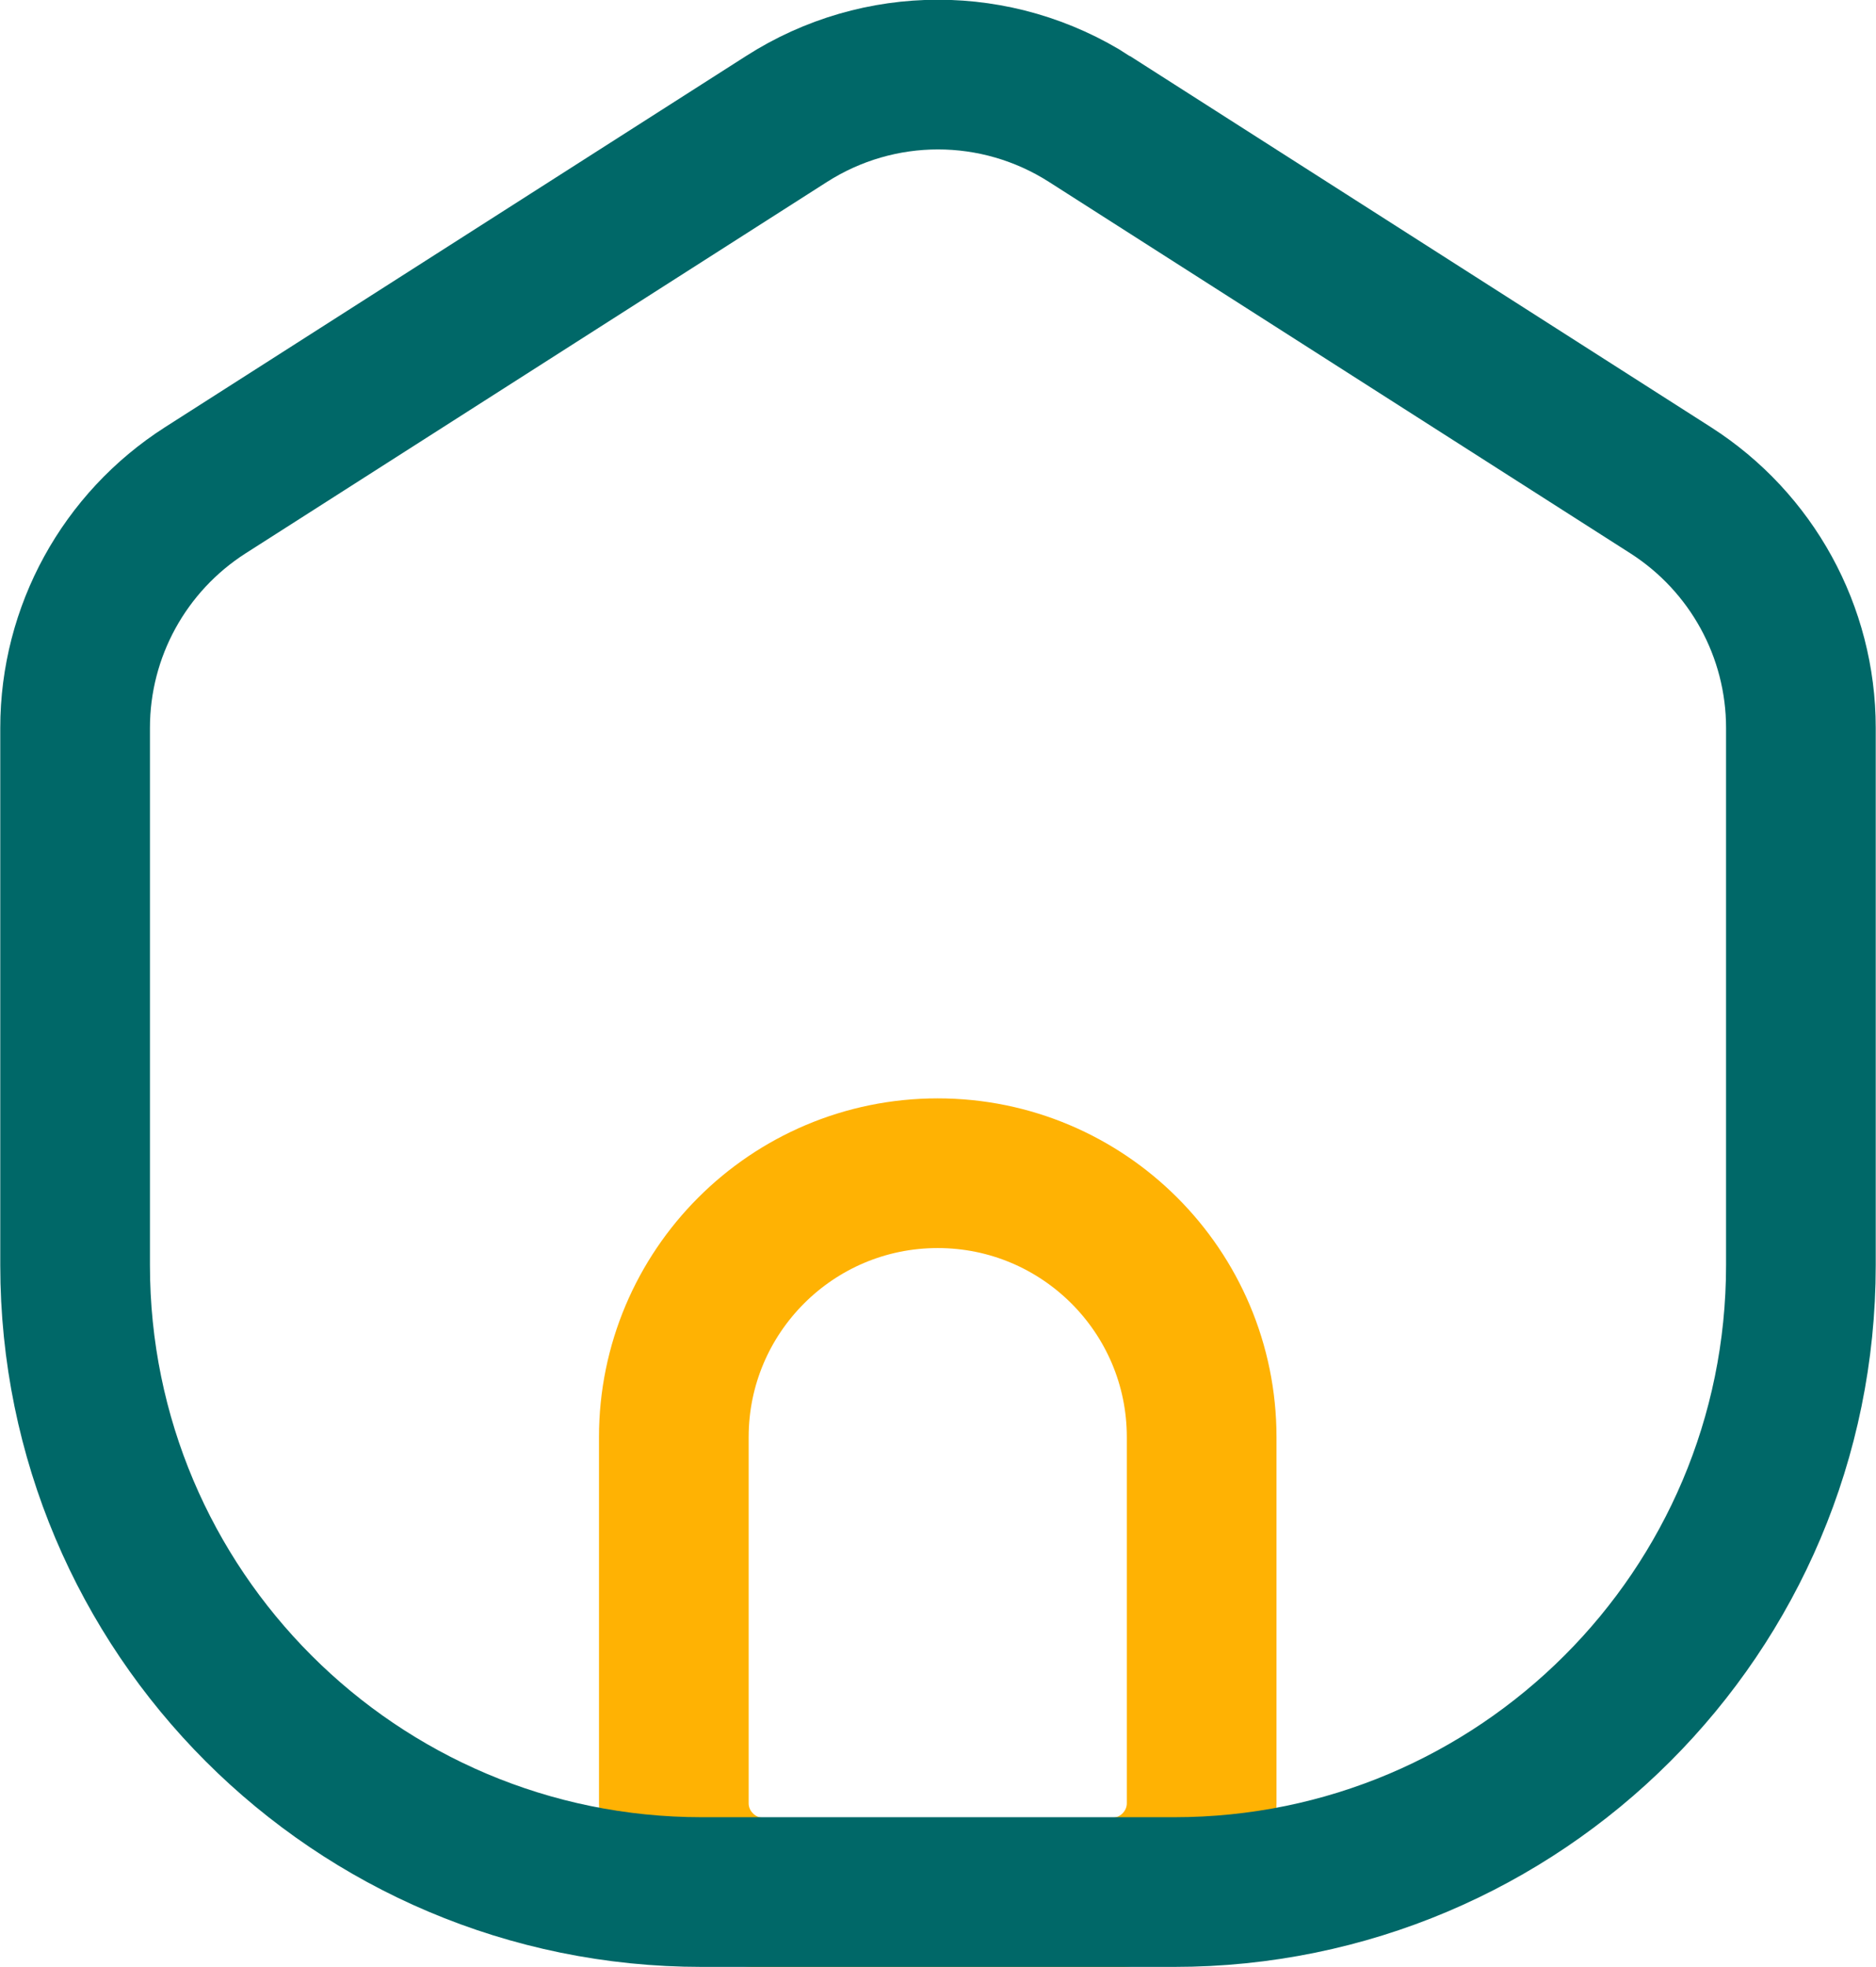 <?xml version="1.0" encoding="UTF-8"?>
<svg id="Layer_2" data-name="Layer 2" xmlns="http://www.w3.org/2000/svg" viewBox="0 0 35.47 37.19">
  <defs>
    <style>
      .cls-1 {
        stroke: #ffb203;
      }

      .cls-1, .cls-2 {
        fill: none;
        stroke-miterlimit: 10;
        stroke-width: 2.83px;
      }

      .cls-2 {
        stroke: #006868;
      }
    </style>
  </defs>
  <g id="Layer_1-2" data-name="Layer 1">
    <g>
      <path class="cls-1" d="M17.73,22.18h0c2.75,0,4.99,2.23,4.99,4.99v6.92c0,.93-.76,1.69-1.69,1.69h-6.6c-.93,0-1.69-.76-1.69-1.69v-6.92c0-2.75,2.23-4.99,4.99-4.99Z"/>
      <path class="cls-2" d="M20.6,2.25l10.99,7.02c1.53,.98,2.46,2.67,2.46,4.49v10.16c0,6.55-5.31,11.85-11.85,11.85H13.27c-6.55,0-11.85-5.31-11.85-11.85V13.76c0-1.82,.93-3.51,2.46-4.49L14.87,2.25c1.75-1.12,3.98-1.12,5.73,0Z"/>
    </g>
  </g>
</svg>